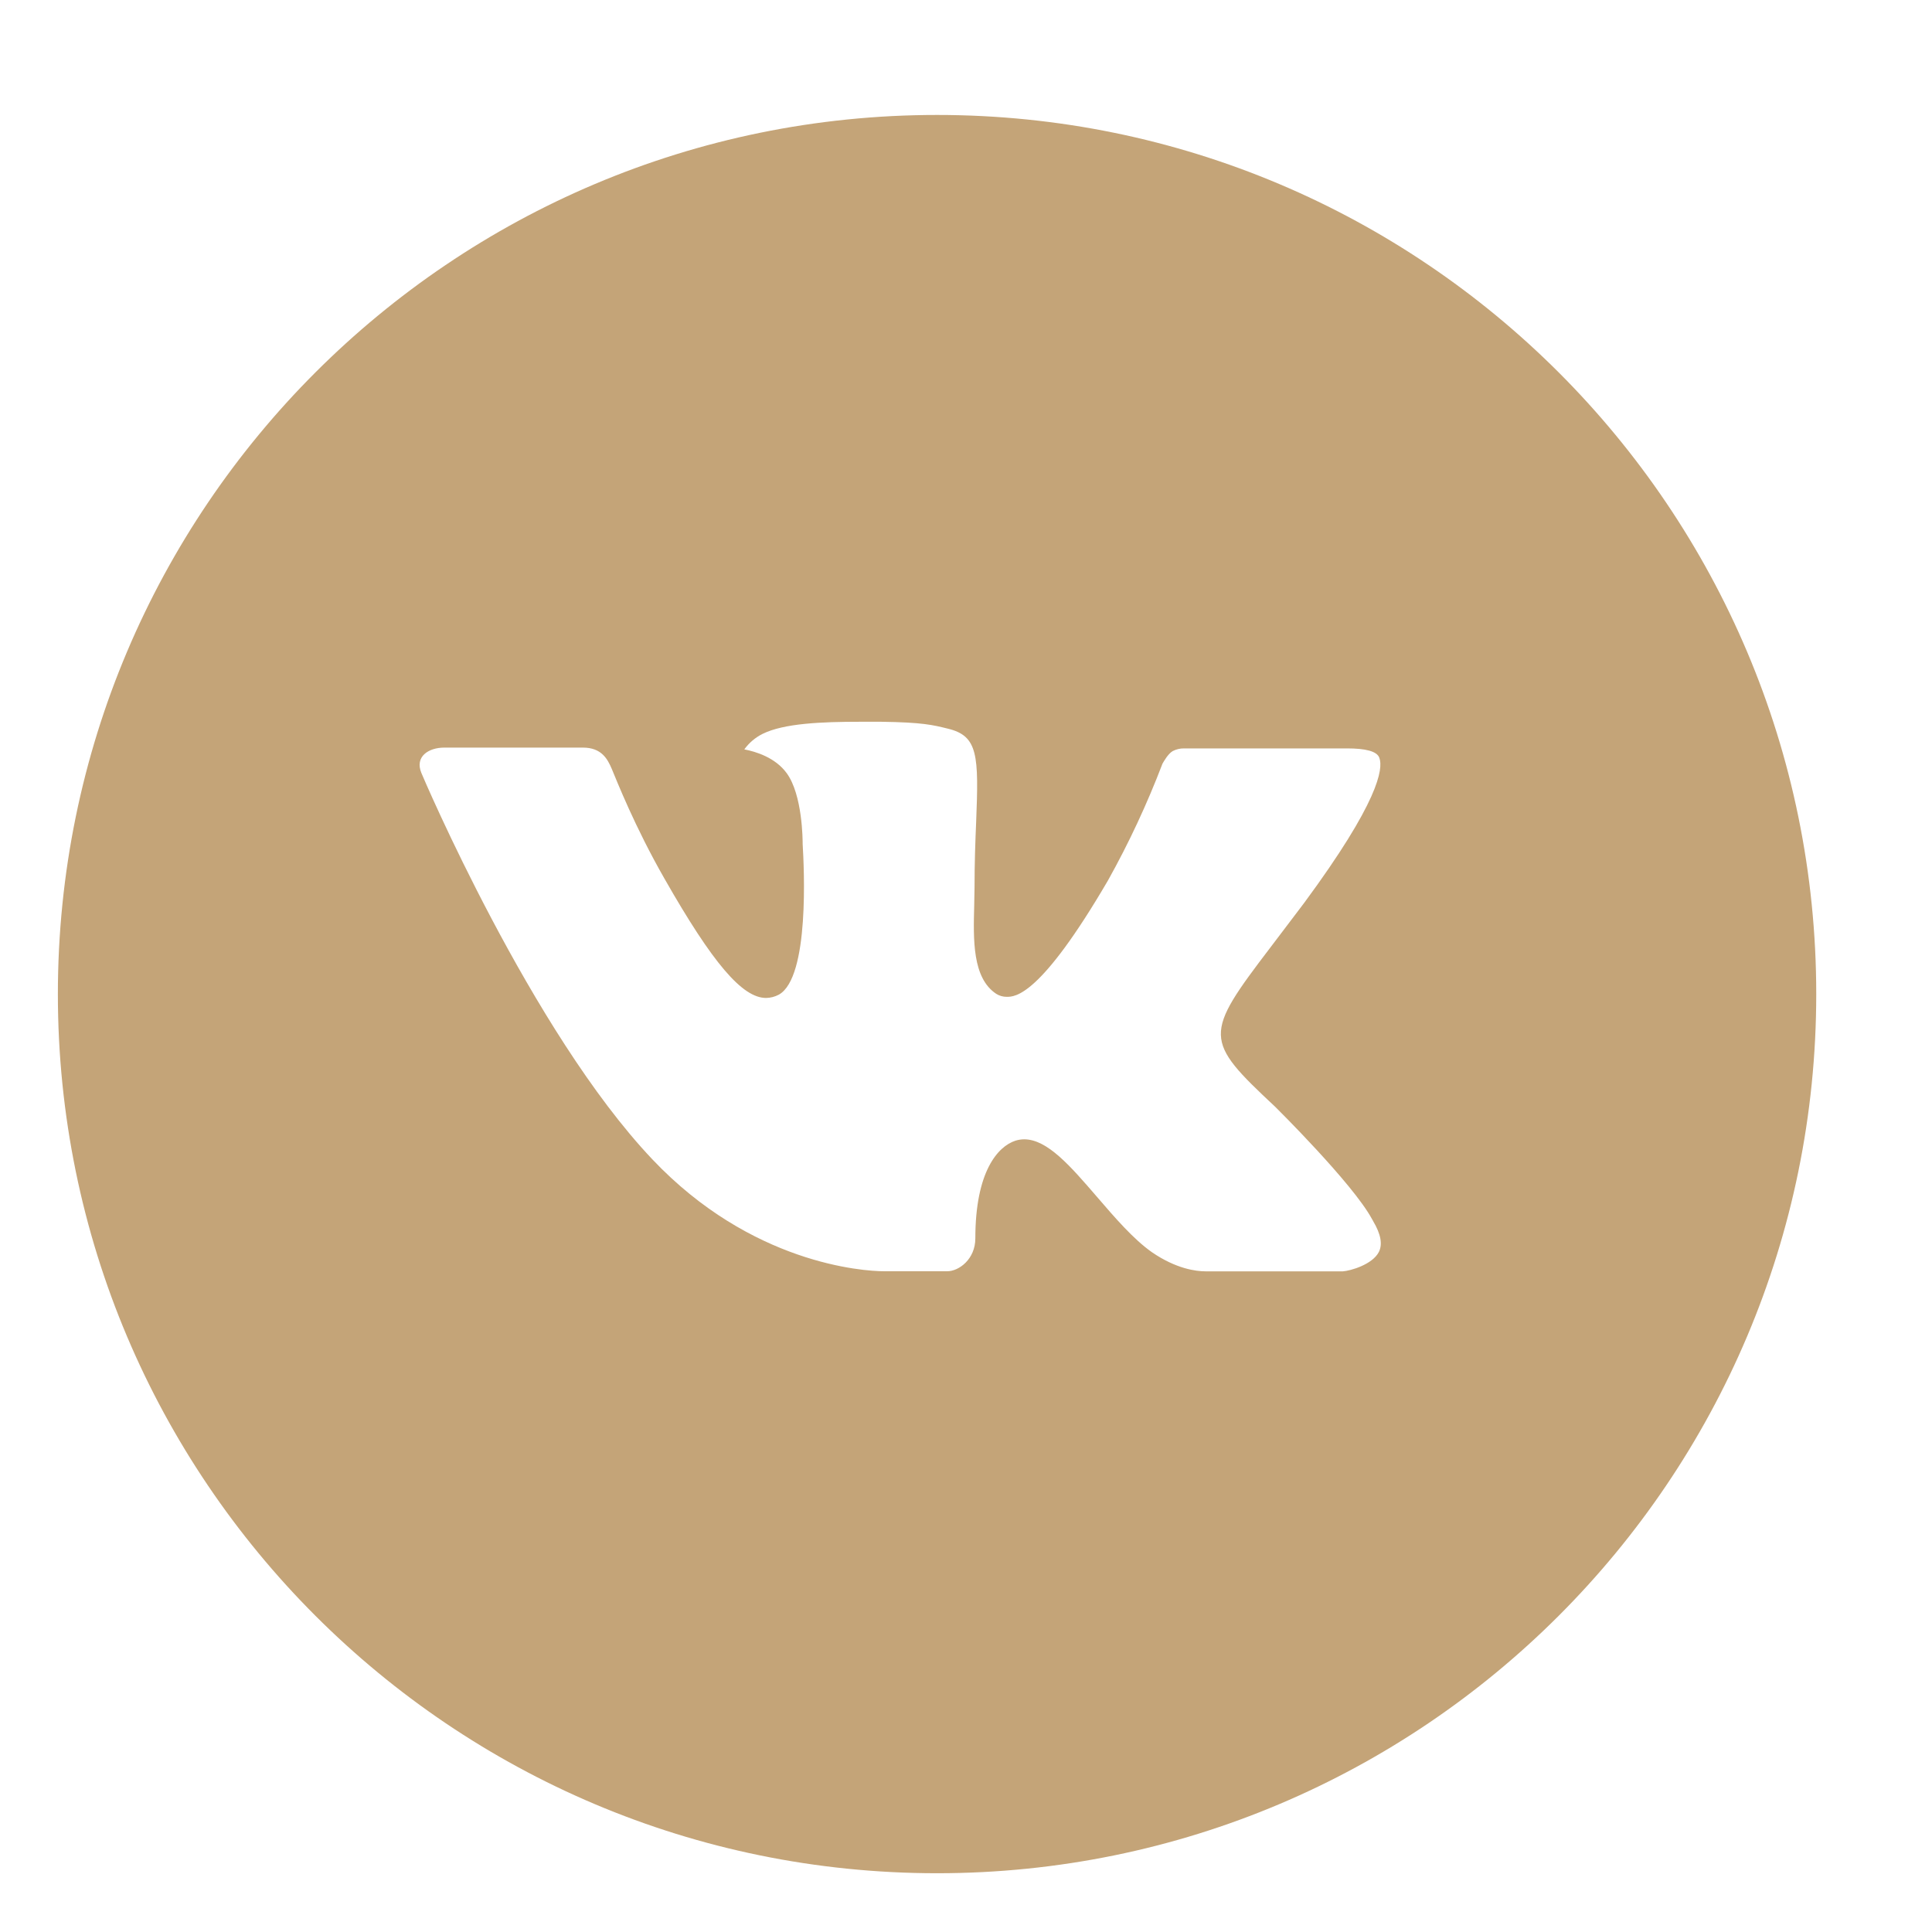 <svg width="24" height="24" viewBox="0 0 24 24" fill="none" xmlns="http://www.w3.org/2000/svg">
<g clip-path="url(#clip0_256_212)">
<path d="M11.641 1.428C5.609 1.428 0.719 6.317 0.719 12.349C0.719 18.381 5.609 23.27 11.641 23.27C17.672 23.27 22.562 18.381 22.562 12.349C22.562 6.317 17.672 1.428 11.641 1.428ZM15.841 13.749C15.841 13.749 16.807 14.703 17.044 15.145C17.051 15.155 17.055 15.164 17.057 15.168C17.154 15.331 17.176 15.457 17.129 15.552C17.049 15.709 16.776 15.786 16.683 15.793H14.976C14.858 15.793 14.61 15.762 14.309 15.555C14.079 15.393 13.851 15.128 13.629 14.87C13.298 14.486 13.011 14.153 12.723 14.153C12.686 14.153 12.649 14.159 12.614 14.17C12.396 14.241 12.116 14.553 12.116 15.383C12.116 15.643 11.911 15.792 11.767 15.792H10.985C10.719 15.792 9.332 15.698 8.104 14.402C6.6 12.816 5.246 9.632 5.235 9.603C5.149 9.397 5.326 9.287 5.518 9.287H7.241C7.471 9.287 7.546 9.426 7.599 9.55C7.66 9.695 7.885 10.27 8.255 10.916C8.855 11.969 9.222 12.397 9.517 12.397C9.572 12.396 9.626 12.382 9.675 12.356C10.059 12.142 9.988 10.771 9.971 10.487C9.971 10.433 9.969 9.874 9.773 9.605C9.632 9.411 9.391 9.337 9.246 9.309C9.305 9.228 9.382 9.162 9.472 9.117C9.736 8.985 10.212 8.966 10.684 8.966H10.947C11.459 8.973 11.591 9.006 11.776 9.052C12.151 9.142 12.159 9.384 12.126 10.214C12.116 10.449 12.106 10.715 12.106 11.029C12.106 11.098 12.102 11.171 12.102 11.248C12.091 11.67 12.077 12.149 12.376 12.346C12.414 12.37 12.459 12.383 12.505 12.383C12.609 12.383 12.92 12.383 13.765 10.935C14.025 10.469 14.251 9.984 14.441 9.486C14.459 9.456 14.509 9.365 14.568 9.33C14.611 9.308 14.66 9.296 14.709 9.297H16.735C16.956 9.297 17.107 9.33 17.135 9.415C17.185 9.55 17.126 9.963 16.201 11.216L15.788 11.761C14.95 12.86 14.95 12.916 15.841 13.749Z" fill="#C4A478"/>
</g>
<defs>
<clipPath id="clip0_256_212">
<rect width="22.753" height="22.753" fill="white" transform="translate(0.264 0.973)"/>
</clipPath>
</defs>
</svg>
